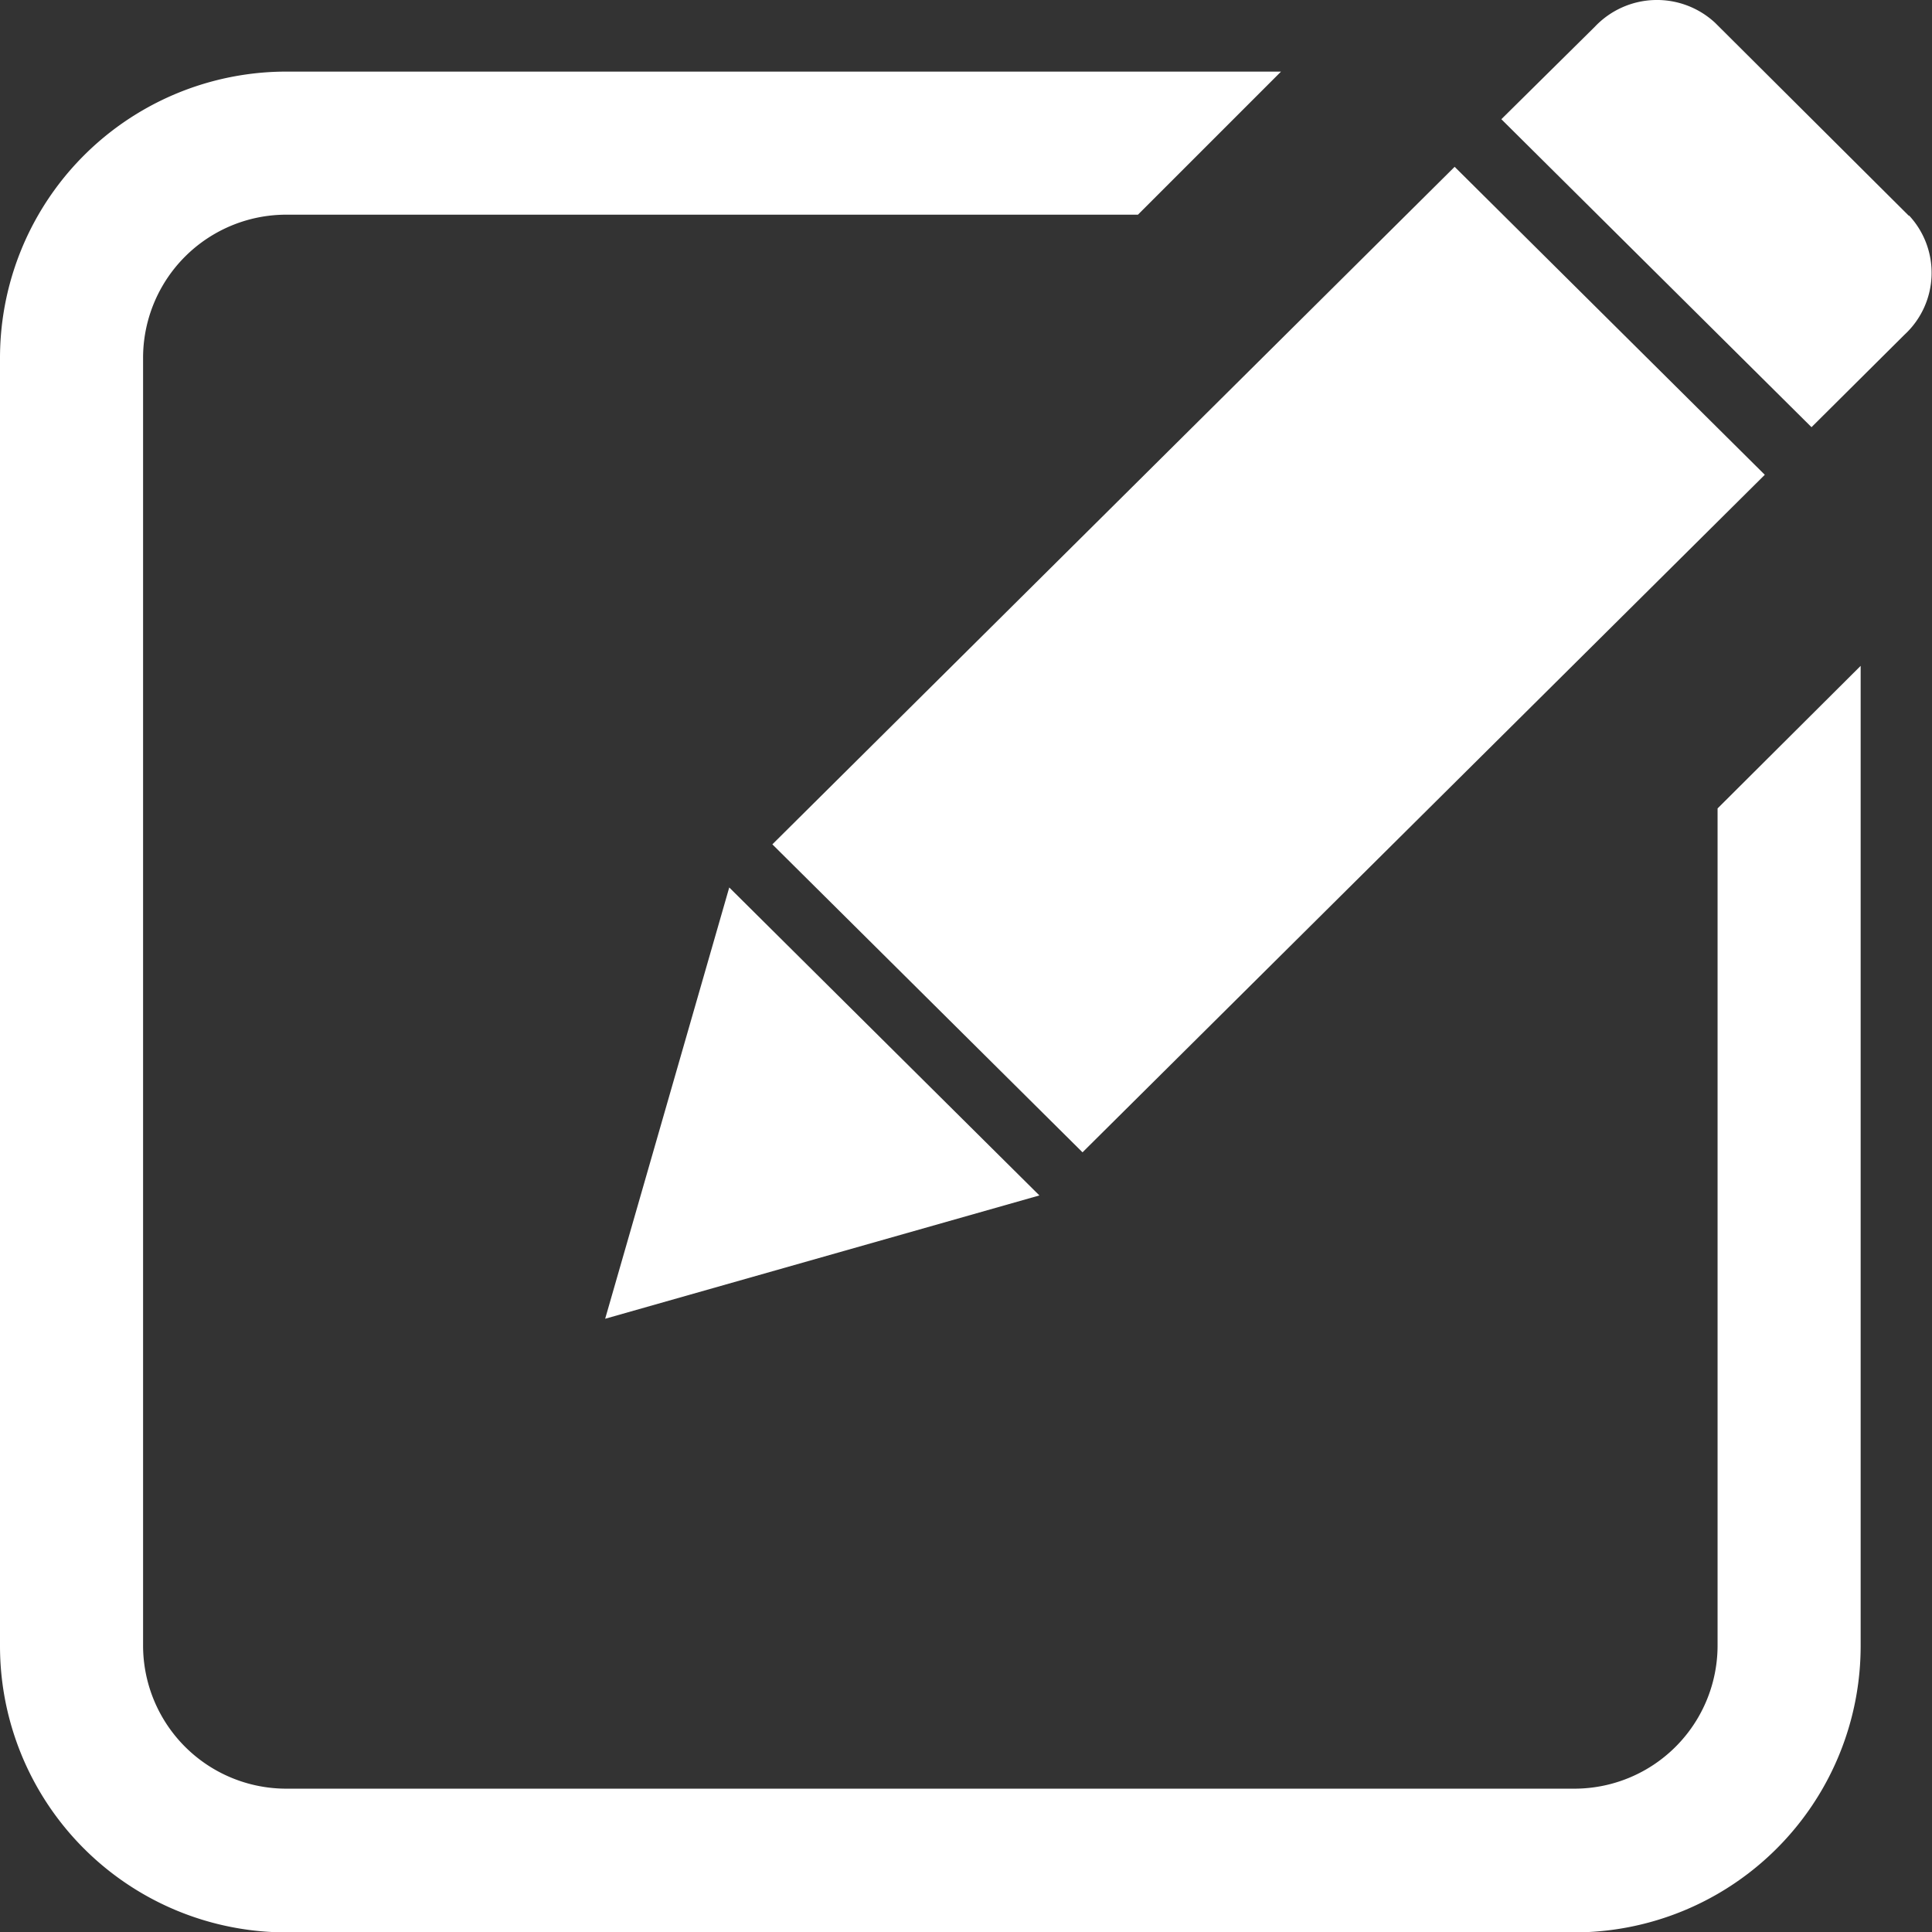<svg xmlns="http://www.w3.org/2000/svg" width="15.056" height="15.059" viewBox="0 0 15.056 15.059">
  <rect x="0" y="0" width="15.056" height="15.059" fill="#333333" stroke="none"/>
  <path id="编辑_1_" data-name="编辑 (1)" d="M9.983.558H2.234A2.232,2.232,0,0,0,0,2.792V12.825a2.232,2.232,0,0,0,2.234,2.234H12.267A2.232,2.232,0,0,0,14.5,12.825V5.189L13.385,6.3v6.52a1.116,1.116,0,0,1-1.119,1.119H2.234a1.116,1.116,0,0,1-1.119-1.119V2.792A1.116,1.116,0,0,1,2.234,1.673H8.868ZM4.716,10.277,8.1,9.316l-2.417-2.4ZM13.753,3.7,11.336,1.3,6.019,6.58l2.417,2.4Zm1.123-2.018L13.366.178a.666.666,0,0,0-.937.03L11.7.929l2.417,2.4.725-.721A.656.656,0,0,0,14.877,1.679Z" fill="#fff"/>
</svg>
